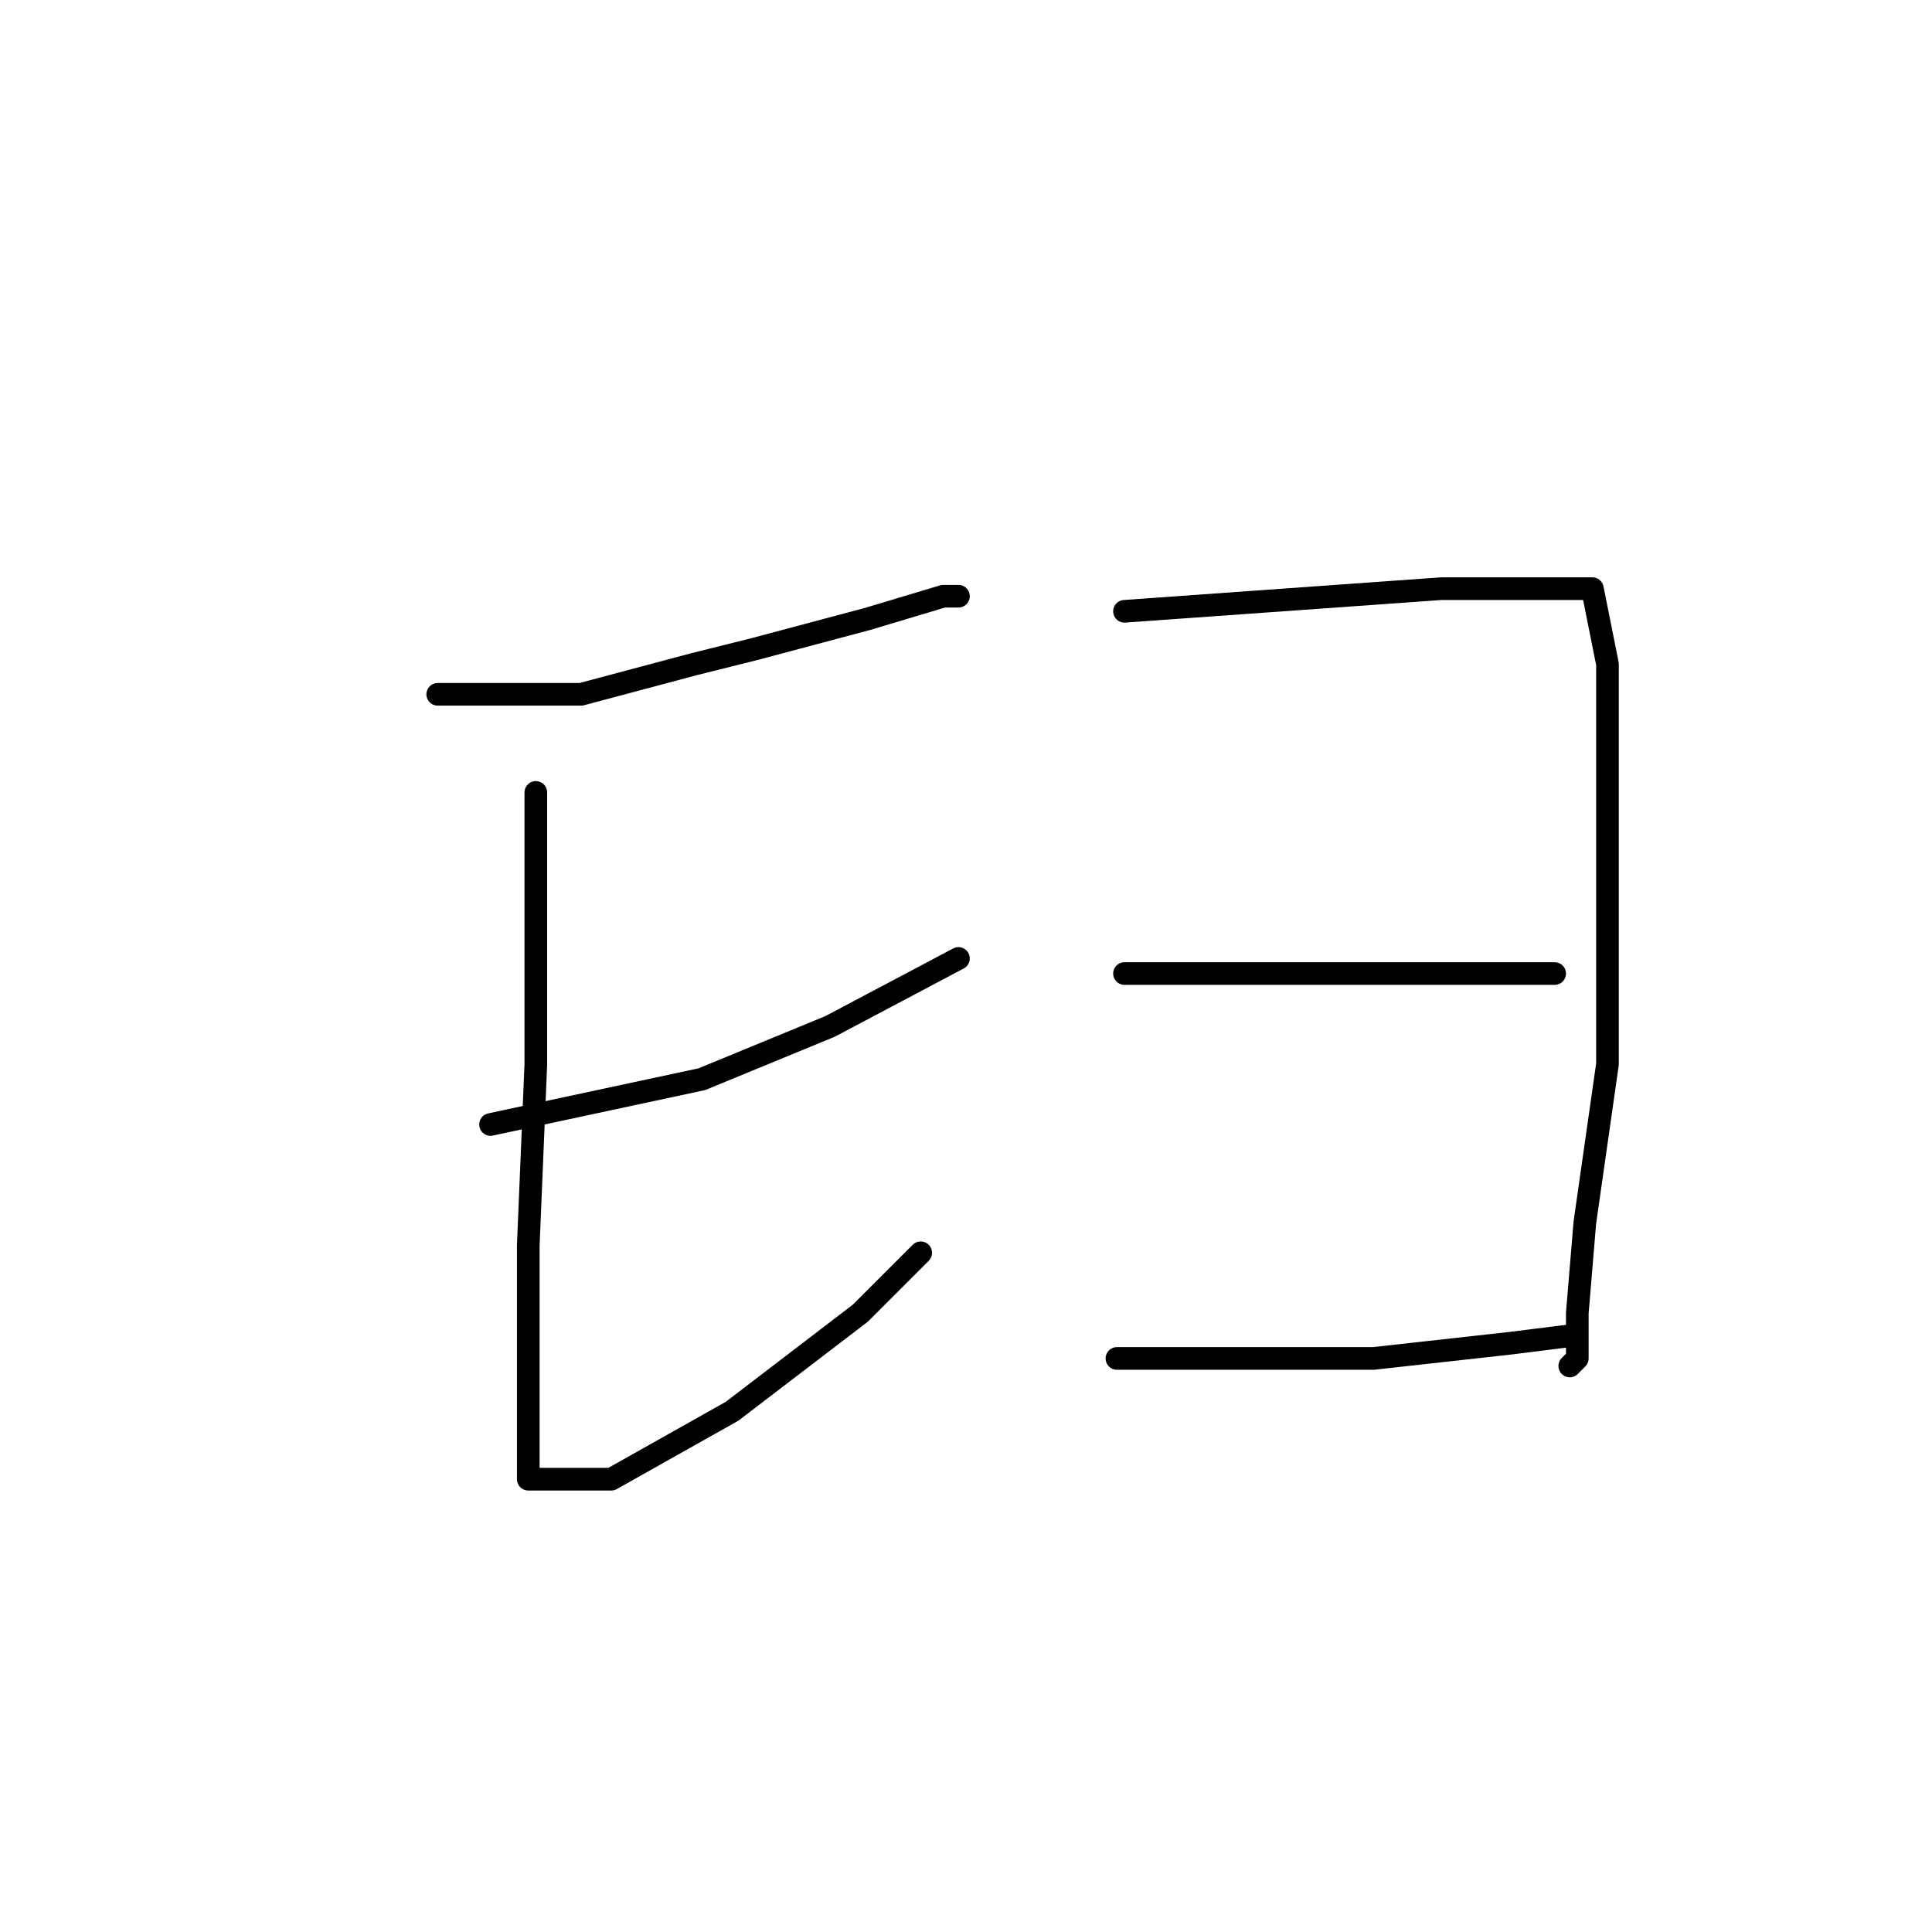 <?xml version="1.0" standalone="no"?>
    <svg width="256" height="256" xmlns="http://www.w3.org/2000/svg" version="1.1">
    <polyline stroke="black" stroke-width="3" stroke-linecap="round" fill="transparent" stroke-linejoin="round" points="58 92 64 92 70 92 77 92 92 88 100 86 115 82 125 79 127 79 127 79 " />
        <polyline stroke="black" stroke-width="3" stroke-linecap="round" fill="transparent" stroke-linejoin="round" points="71 105 71 117 71 129 71 141 70 165 70 185 70 194 70 196 71 196 81 196 97 187 114 174 122 166 122 166 " />
        <polyline stroke="black" stroke-width="3" stroke-linecap="round" fill="transparent" stroke-linejoin="round" points="65 149 79 146 93 143 110 136 127 127 127 127 " />
        <polyline stroke="black" stroke-width="3" stroke-linecap="round" fill="transparent" stroke-linejoin="round" points="149 81 163 80 177 79 191 78 202 78 206 78 211 78 213 88 213 112 213 141 210 162 209 174 209 180 208 181 208 181 " />
        <polyline stroke="black" stroke-width="3" stroke-linecap="round" fill="transparent" stroke-linejoin="round" points="149 129 163 129 177 129 190 129 202 129 206 129 206 129 " />
        <polyline stroke="black" stroke-width="3" stroke-linecap="round" fill="transparent" stroke-linejoin="round" points="148 180 165 180 182 180 200 178 208 177 208 177 " />
        </svg>
